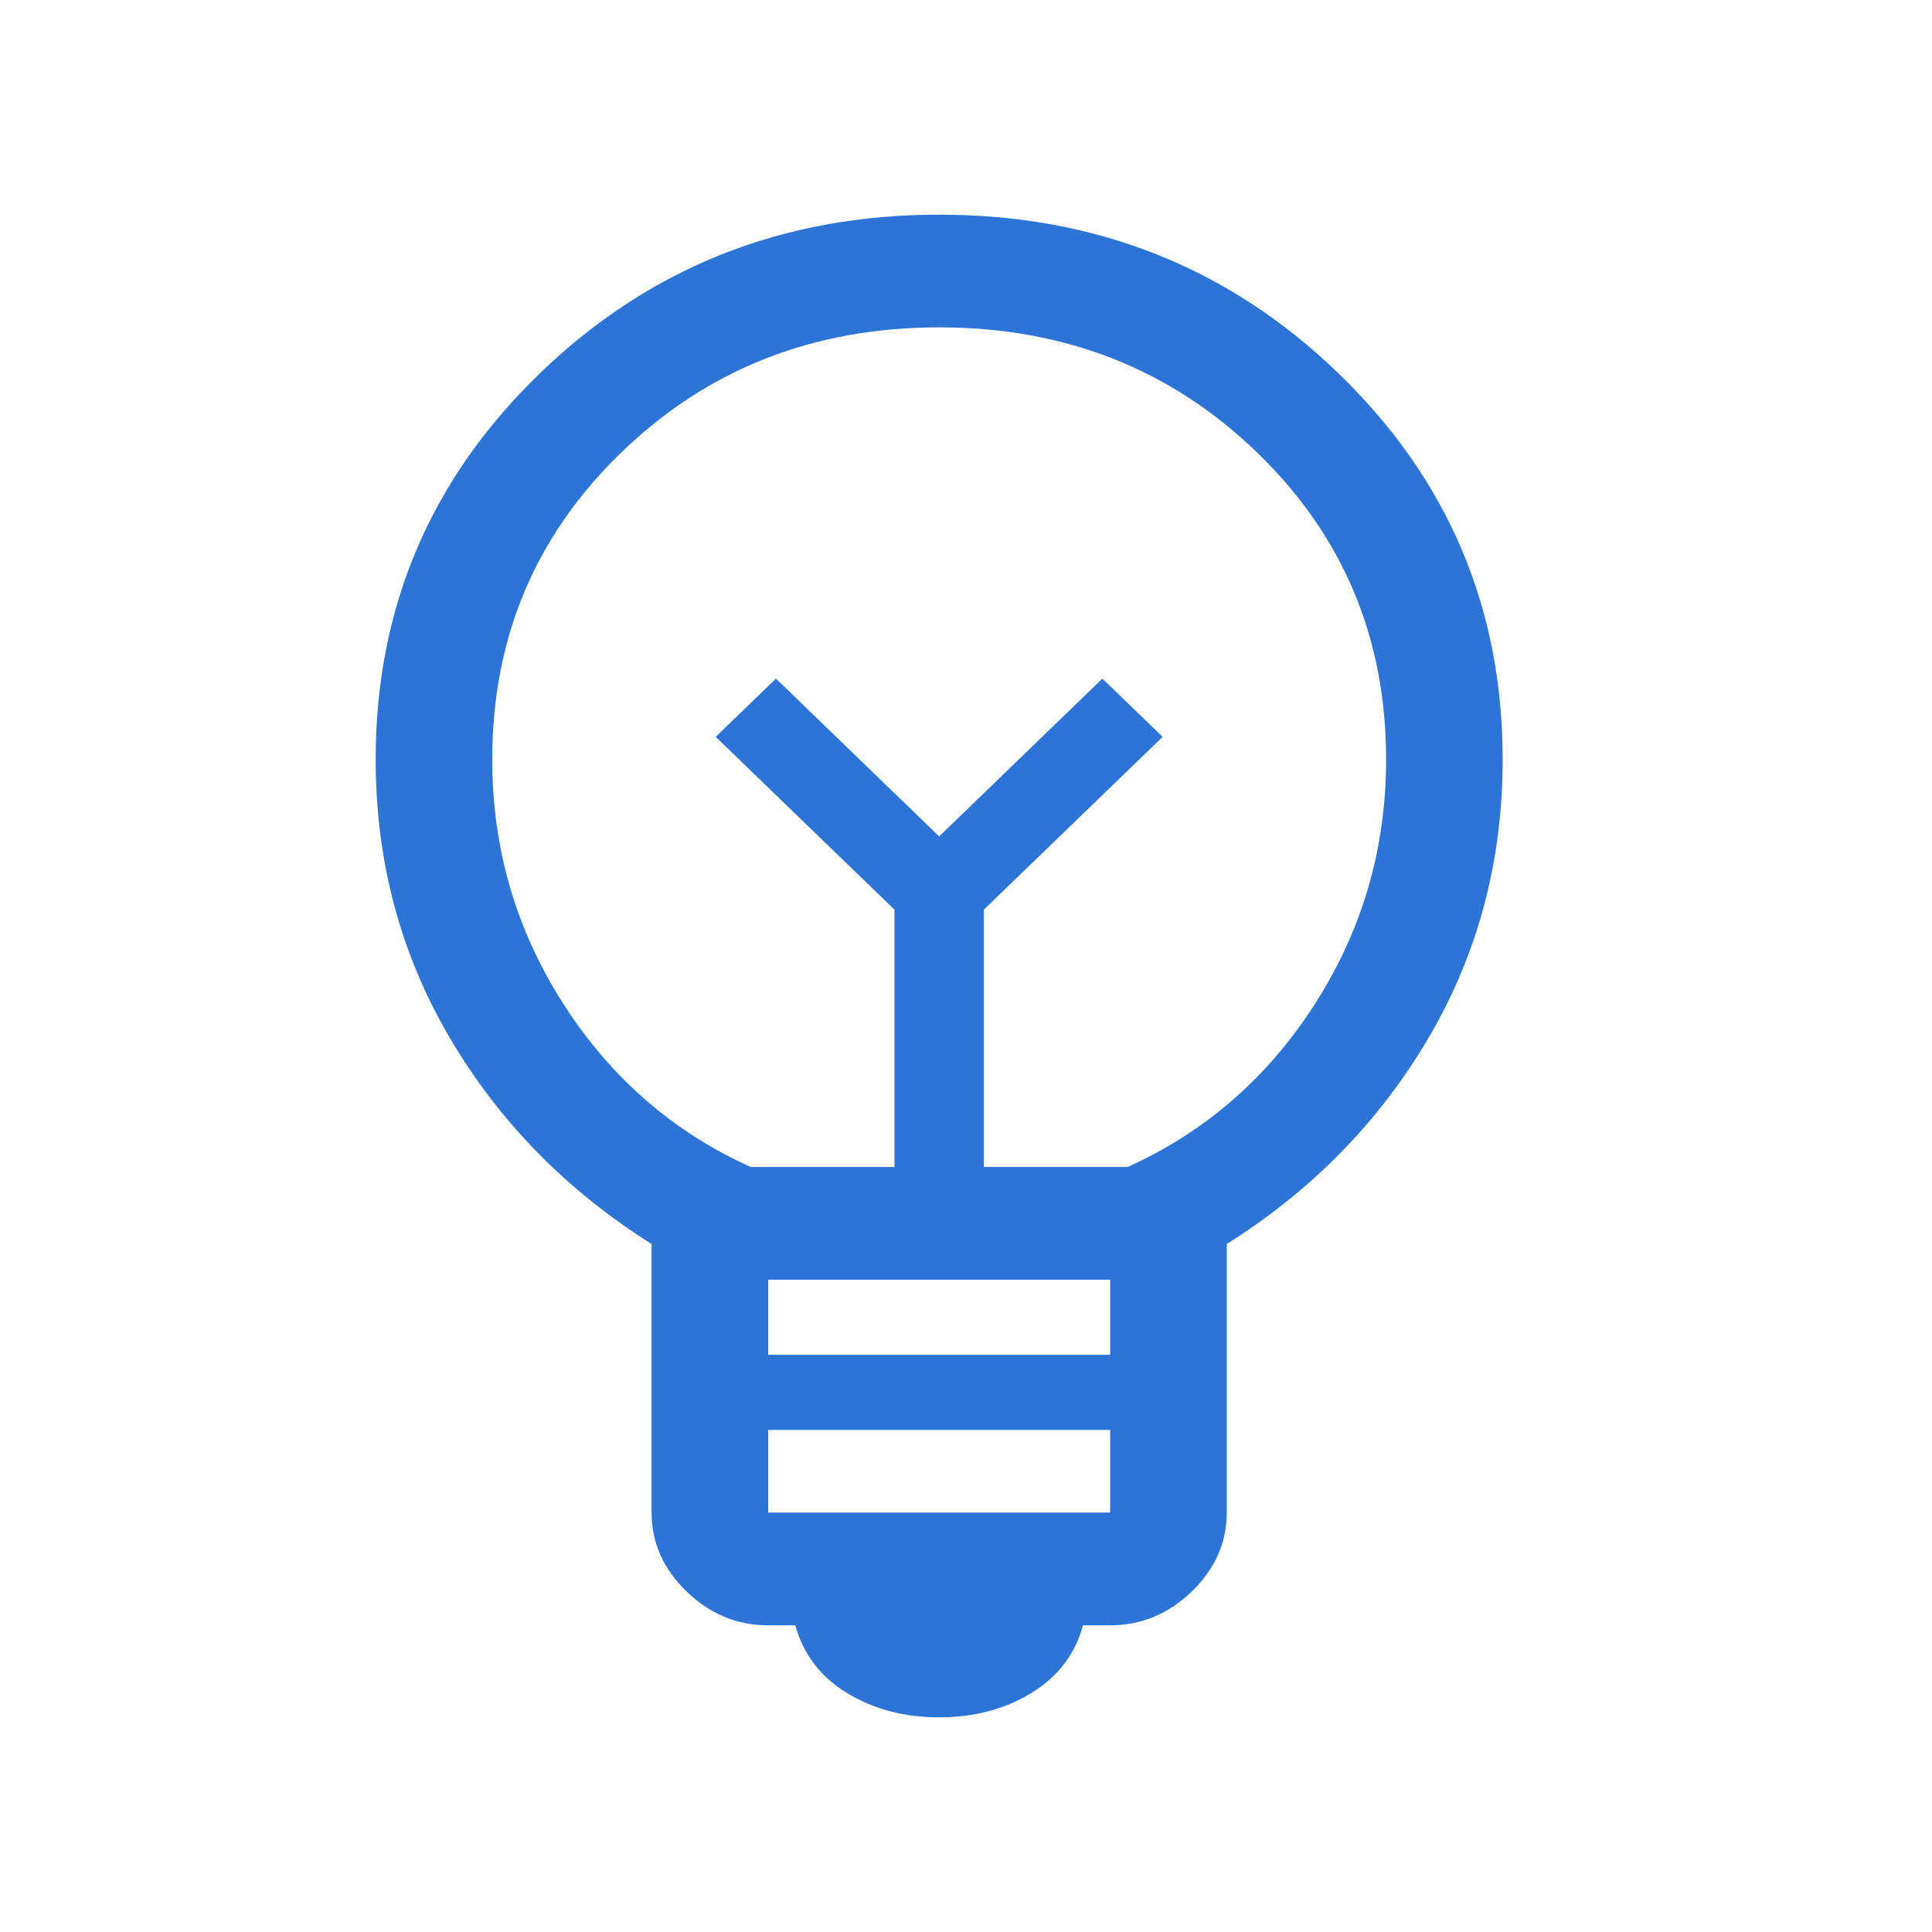 <svg xmlns="http://www.w3.org/2000/svg" width="36" height="36" viewBox="0 0 36 36" fill="none">
  <mask id="mask0_4727_509" style="mask-type:alpha" maskUnits="userSpaceOnUse" x="0" y="0" width="36" height="36">
    <rect width="36" height="36" fill="#D9D9D9"/>
  </mask>
  <g mask="url(#mask0_4727_509)">
    <path d="M17.5 32C16.848 32 16.275 31.848 15.78 31.545C15.285 31.242 14.966 30.822 14.821 30.285H14.314C13.735 30.285 13.228 30.075 12.793 29.655C12.359 29.235 12.141 28.745 12.141 28.185V23.18C10.548 22.177 9.293 20.893 8.376 19.33C7.459 17.767 7 16.04 7 14.15C7 11.327 8.02 8.929 10.059 6.957C12.099 4.986 14.579 4 17.5 4C20.421 4 22.901 4.986 24.941 6.957C26.98 8.929 28 11.327 28 14.15C28 16.04 27.541 17.767 26.624 19.33C25.707 20.893 24.452 22.177 22.859 23.18V28.185C22.859 28.745 22.641 29.235 22.207 29.655C21.772 30.075 21.265 30.285 20.686 30.285H20.179C20.035 30.822 19.715 31.242 19.22 31.545C18.725 31.848 18.152 32 17.5 32ZM14.314 28.185H20.686V26.645H14.314V28.185ZM14.314 25.245H20.686V23.845H14.314V25.245ZM13.988 21.745H16.667V16.95L13.336 13.73L14.459 12.645L17.5 15.585L20.541 12.645L21.664 13.73L18.333 16.95V21.745H21.012C22.46 21.092 23.625 20.077 24.506 18.7C25.387 17.323 25.828 15.807 25.828 14.15C25.828 11.887 25.025 9.979 23.42 8.428C21.815 6.876 19.841 6.1 17.5 6.1C15.159 6.1 13.185 6.876 11.58 8.428C9.975 9.979 9.172 11.887 9.172 14.15C9.172 15.807 9.613 17.323 10.494 18.7C11.375 20.077 12.54 21.092 13.988 21.745Z" fill="#2C74D6"/>
  </g>
</svg>
